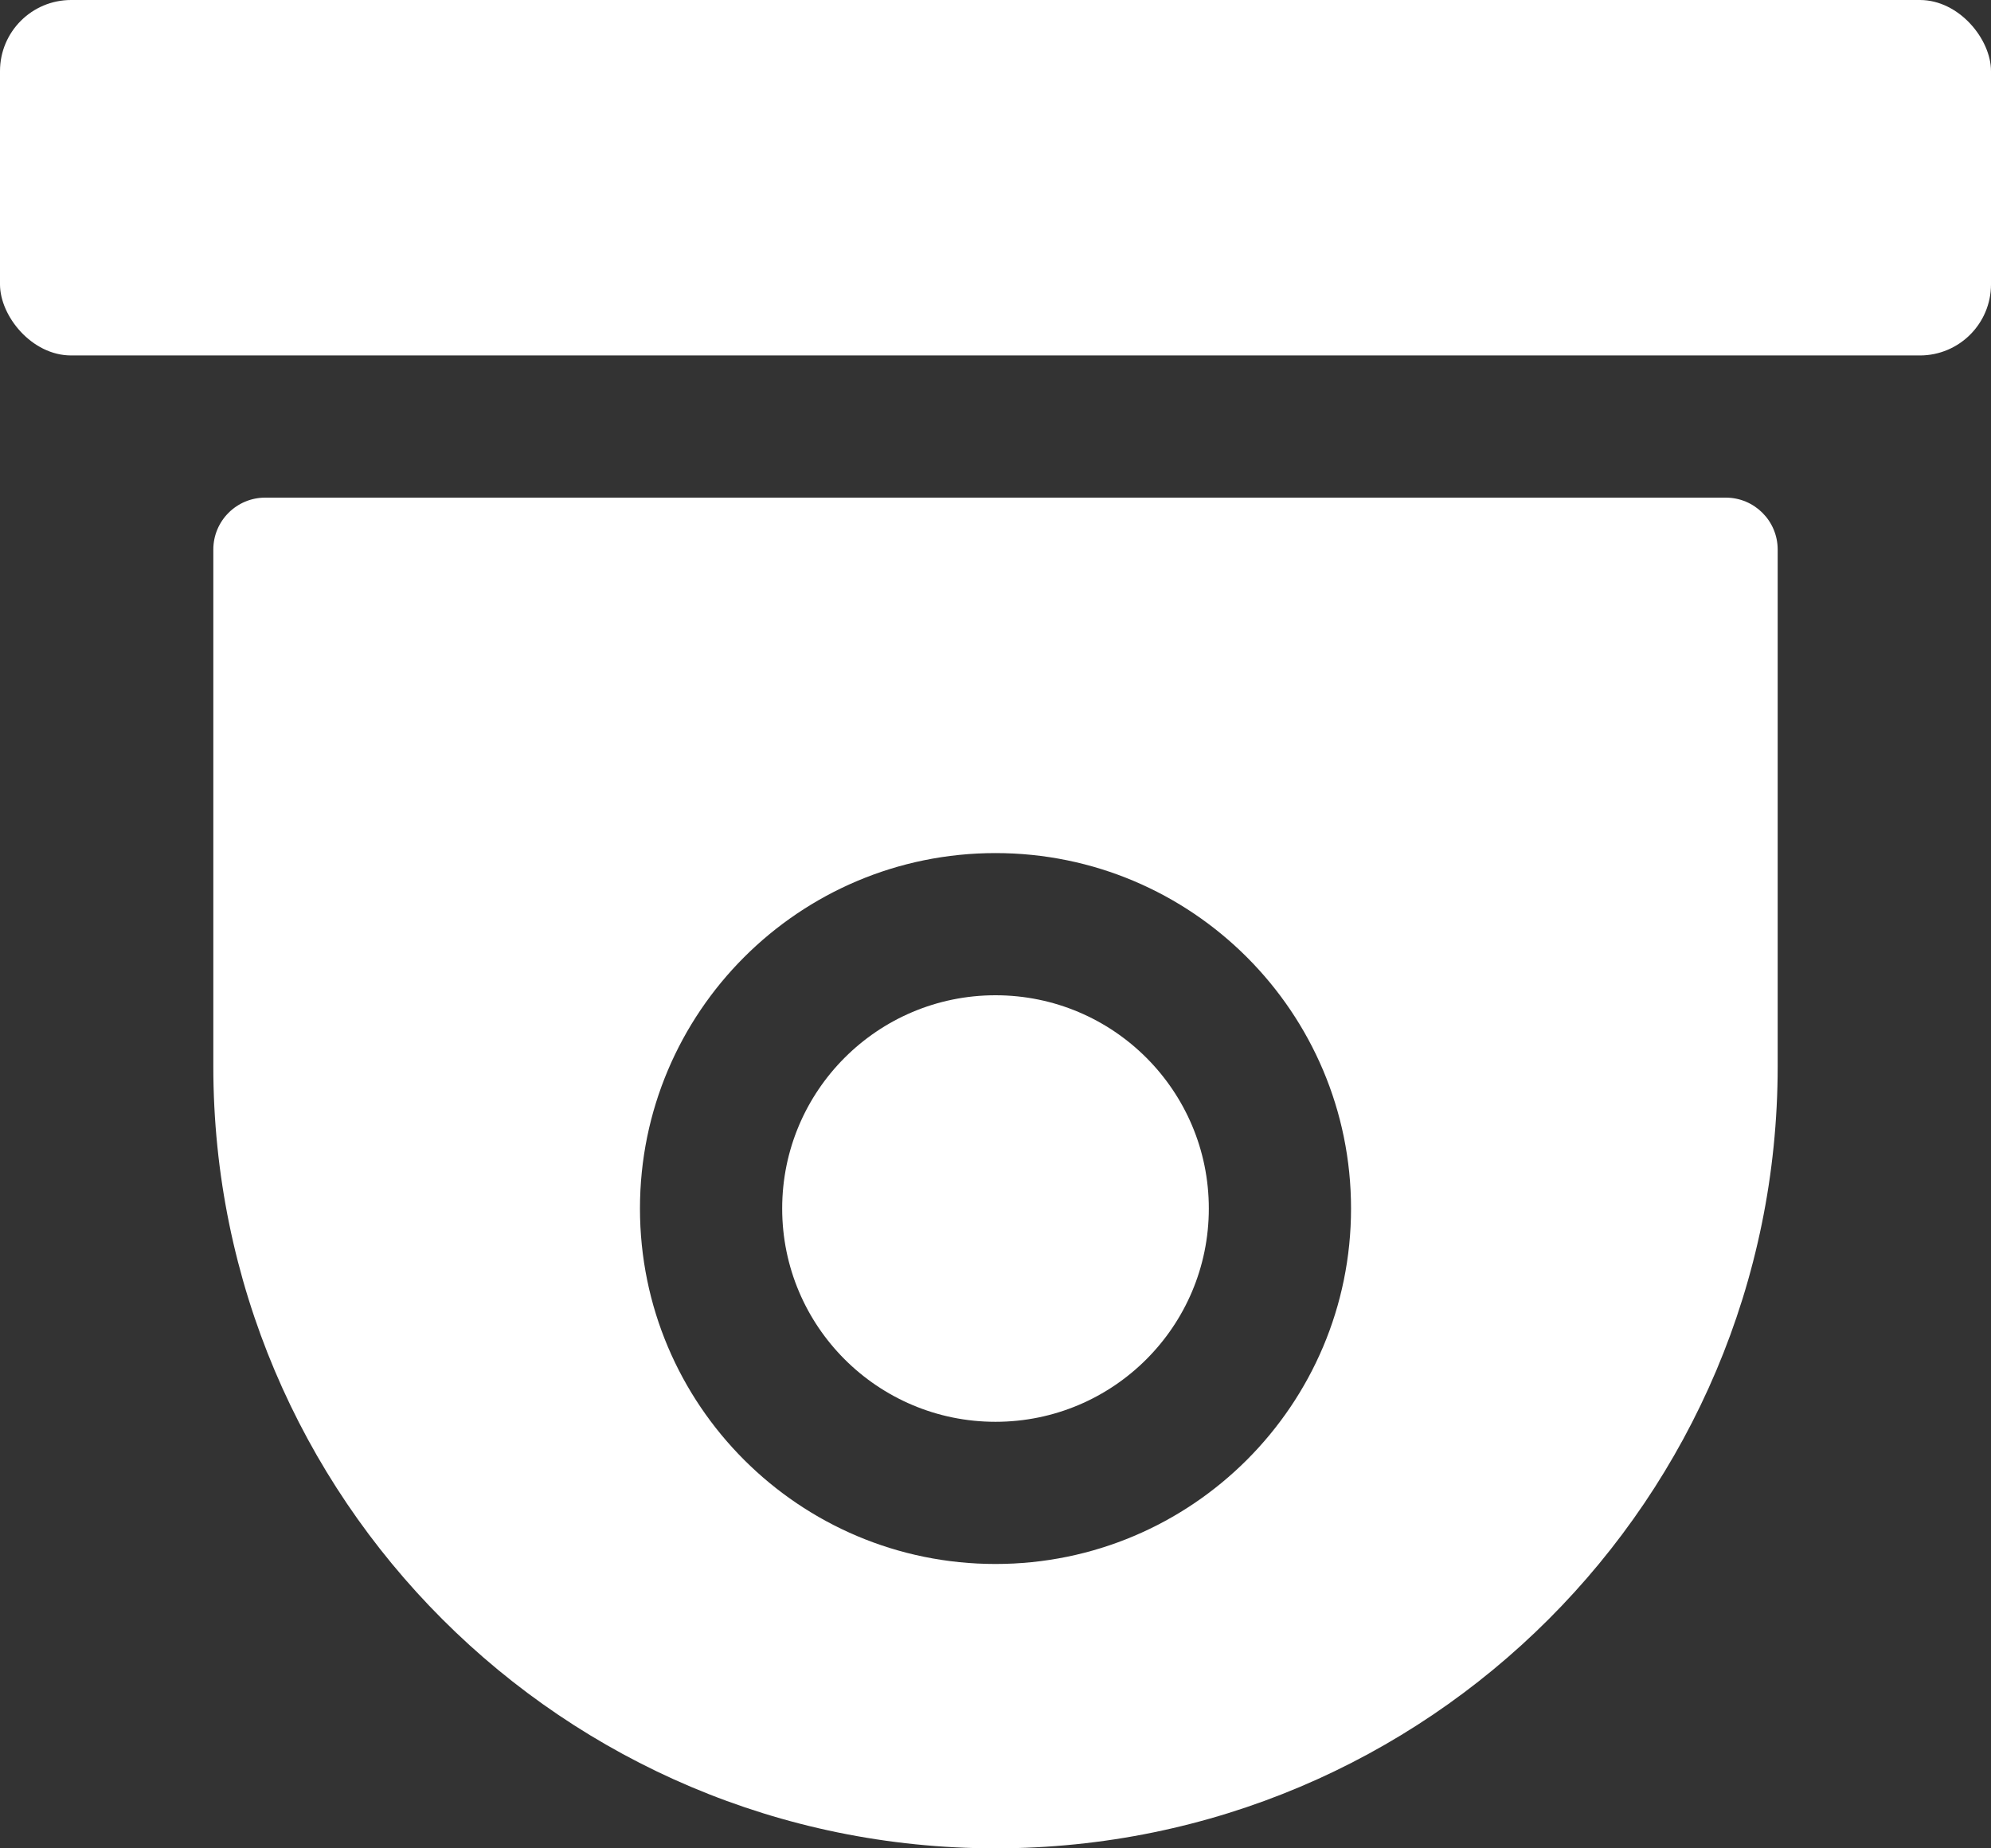 <svg width="28" height="26" viewBox="0 0 28 26" fill="none" xmlns="http://www.w3.org/2000/svg">
<rect x="0" y="0" width="28" height="26" fill="#333333" stroke="none"/>
<rect width="28" height="5" rx="1" fill="white"/>
<path d="M24.27 7C24.673 7 25 7.327 25 7.73V15C25 21.075 20.075 26 14 26C7.925 26 3 21.075 3 15V7.73C3 7.327 3.327 7 3.73 7H24.27ZM14 12C11.239 12 9 14.239 9 17C9 19.761 11.239 22 14 22C16.761 22 19 19.761 19 17C19 14.239 16.761 12 14 12Z" fill="white"/>
<circle cx="14" cy="17" r="3" fill="white"/>
</svg>
